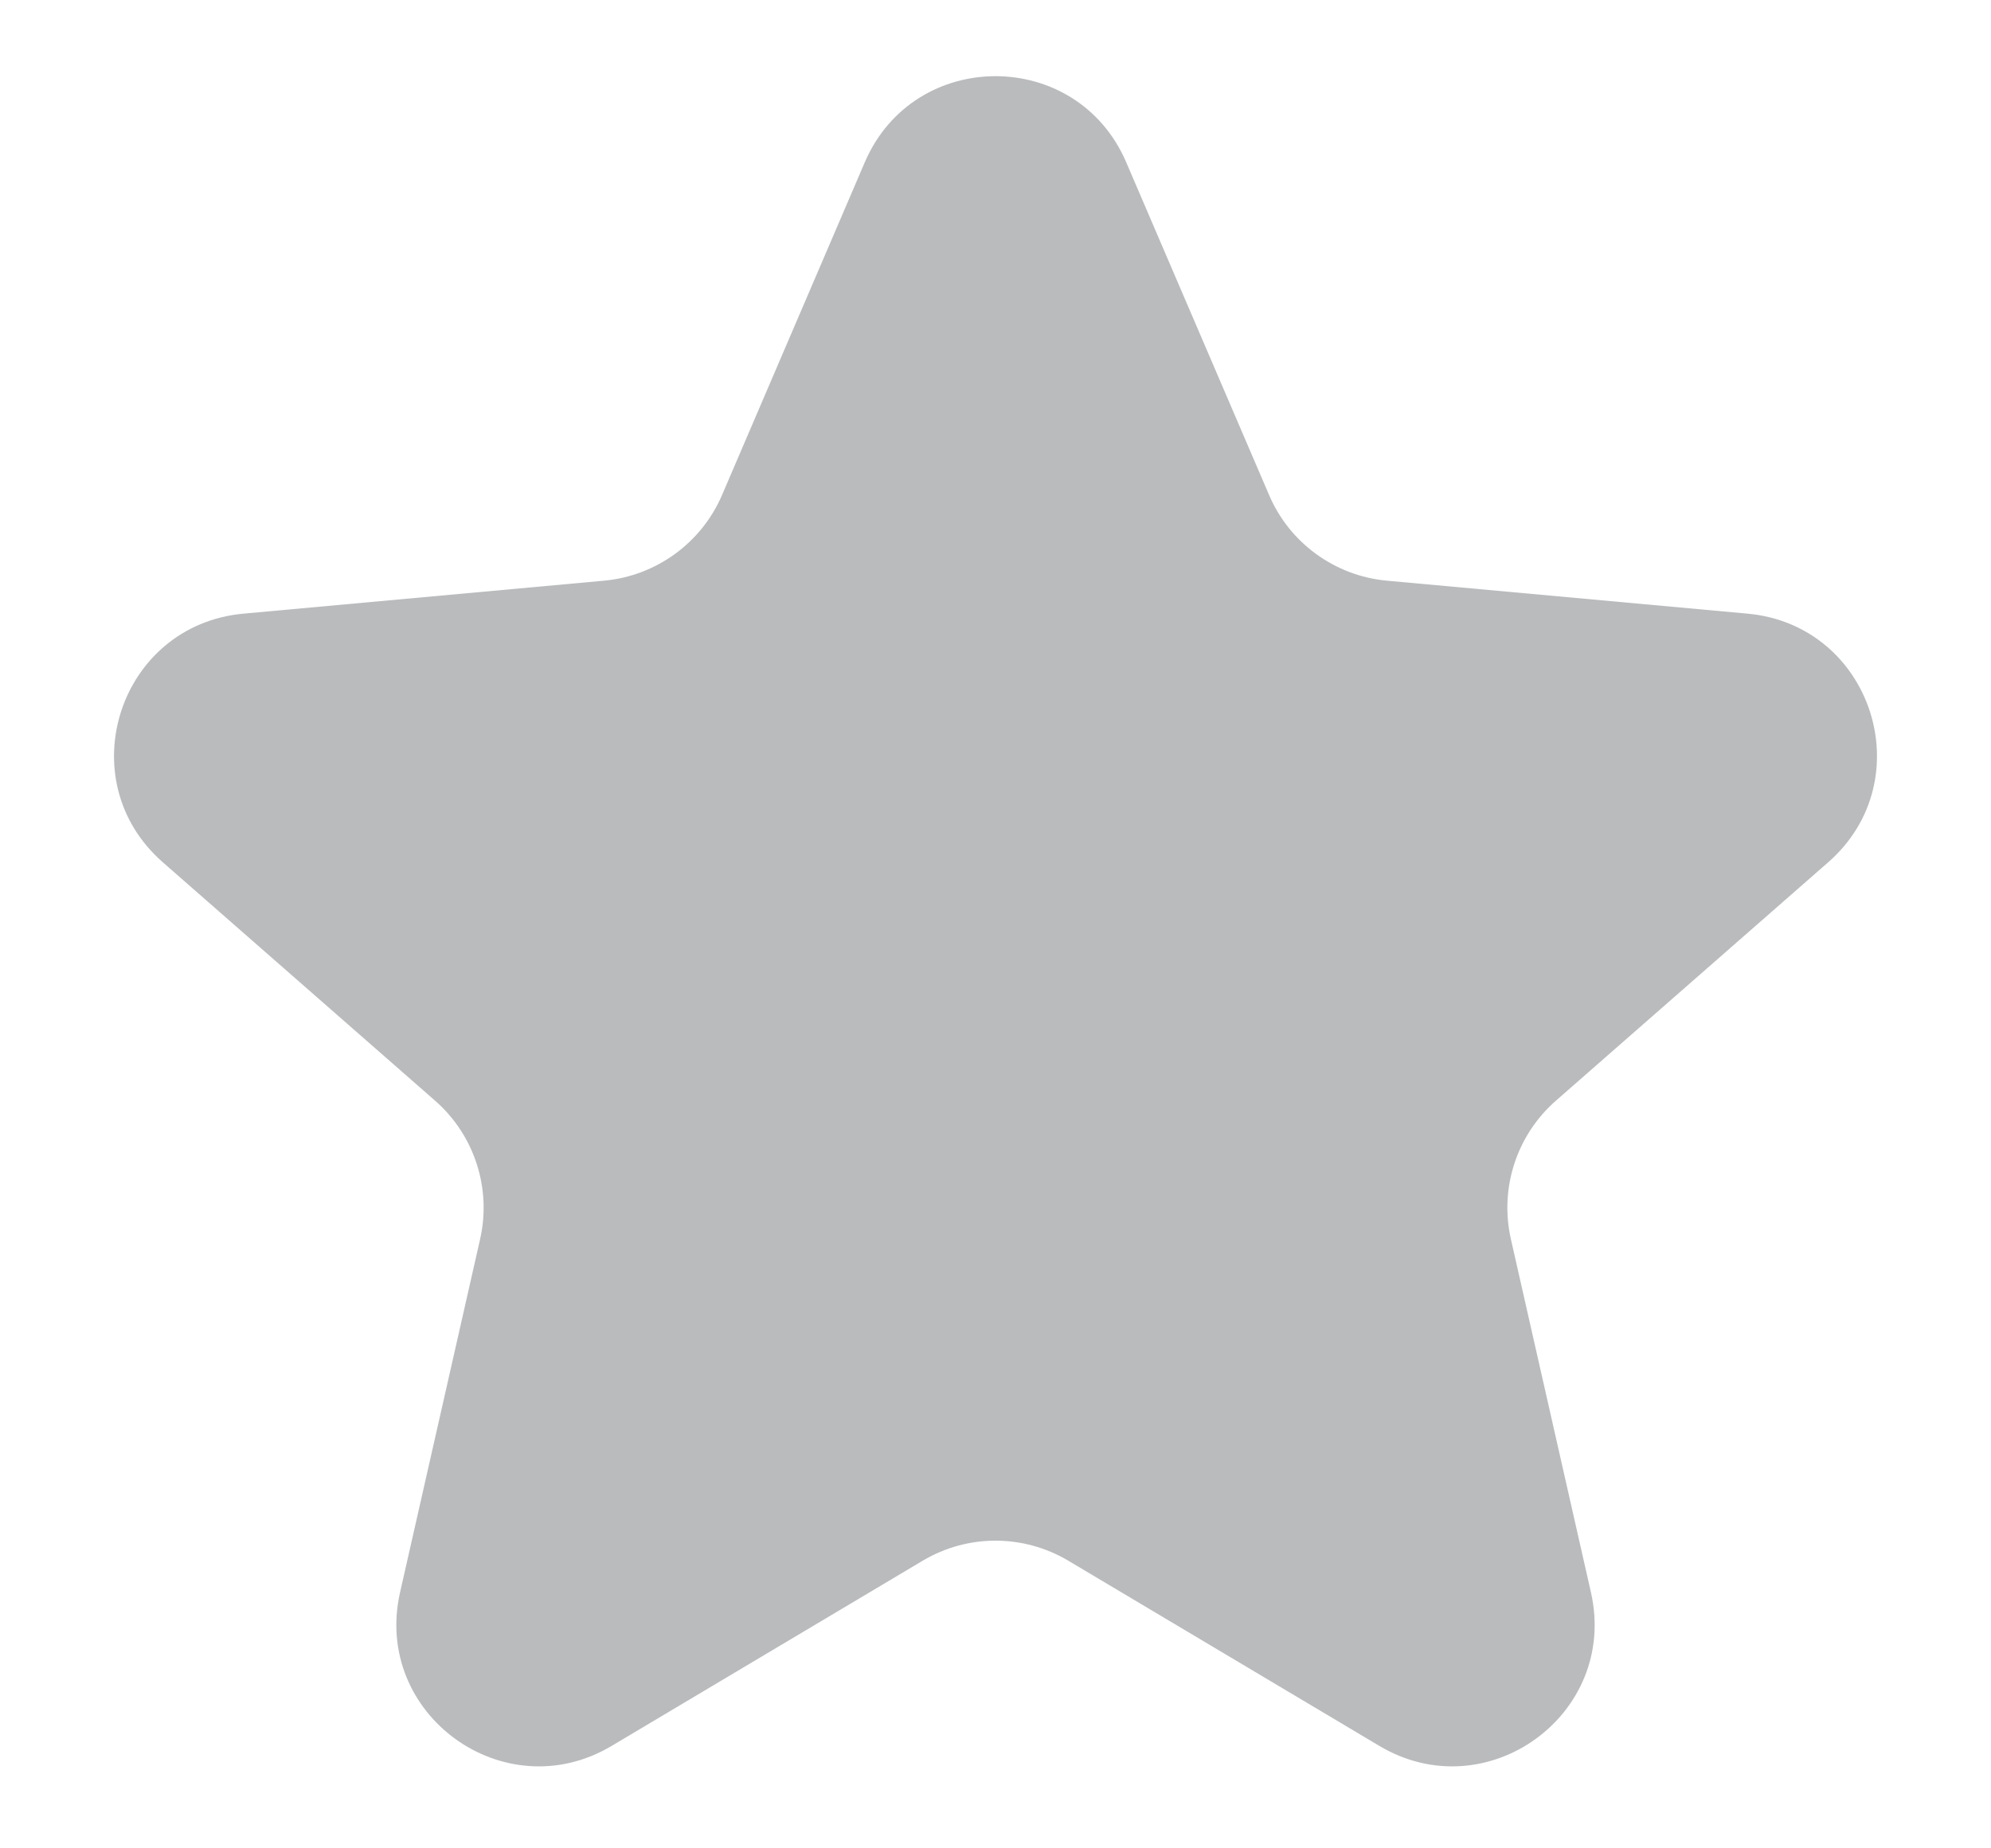 <svg width="14" height="13" viewBox="0 0 14 13" fill="none" xmlns="http://www.w3.org/2000/svg">
<path d="M6.081 1.141C6.428 0.334 7.572 0.334 7.919 1.141L8.924 3.482C9.068 3.819 9.386 4.05 9.751 4.084L12.288 4.316C13.163 4.396 13.517 5.484 12.856 6.064L10.94 7.742C10.664 7.984 10.543 8.358 10.624 8.715L11.187 11.2C11.381 12.057 10.455 12.729 9.7 12.28L7.512 10.977C7.196 10.789 6.804 10.789 6.488 10.977L4.3 12.28C3.545 12.729 2.619 12.057 2.813 11.2L3.376 8.715C3.457 8.358 3.336 7.984 3.06 7.742L1.144 6.064C0.483 5.484 0.837 4.396 1.712 4.316L4.249 4.084C4.614 4.05 4.932 3.819 5.077 3.482L6.081 1.141Z" fill="#B9BBBD"/>
</svg>

